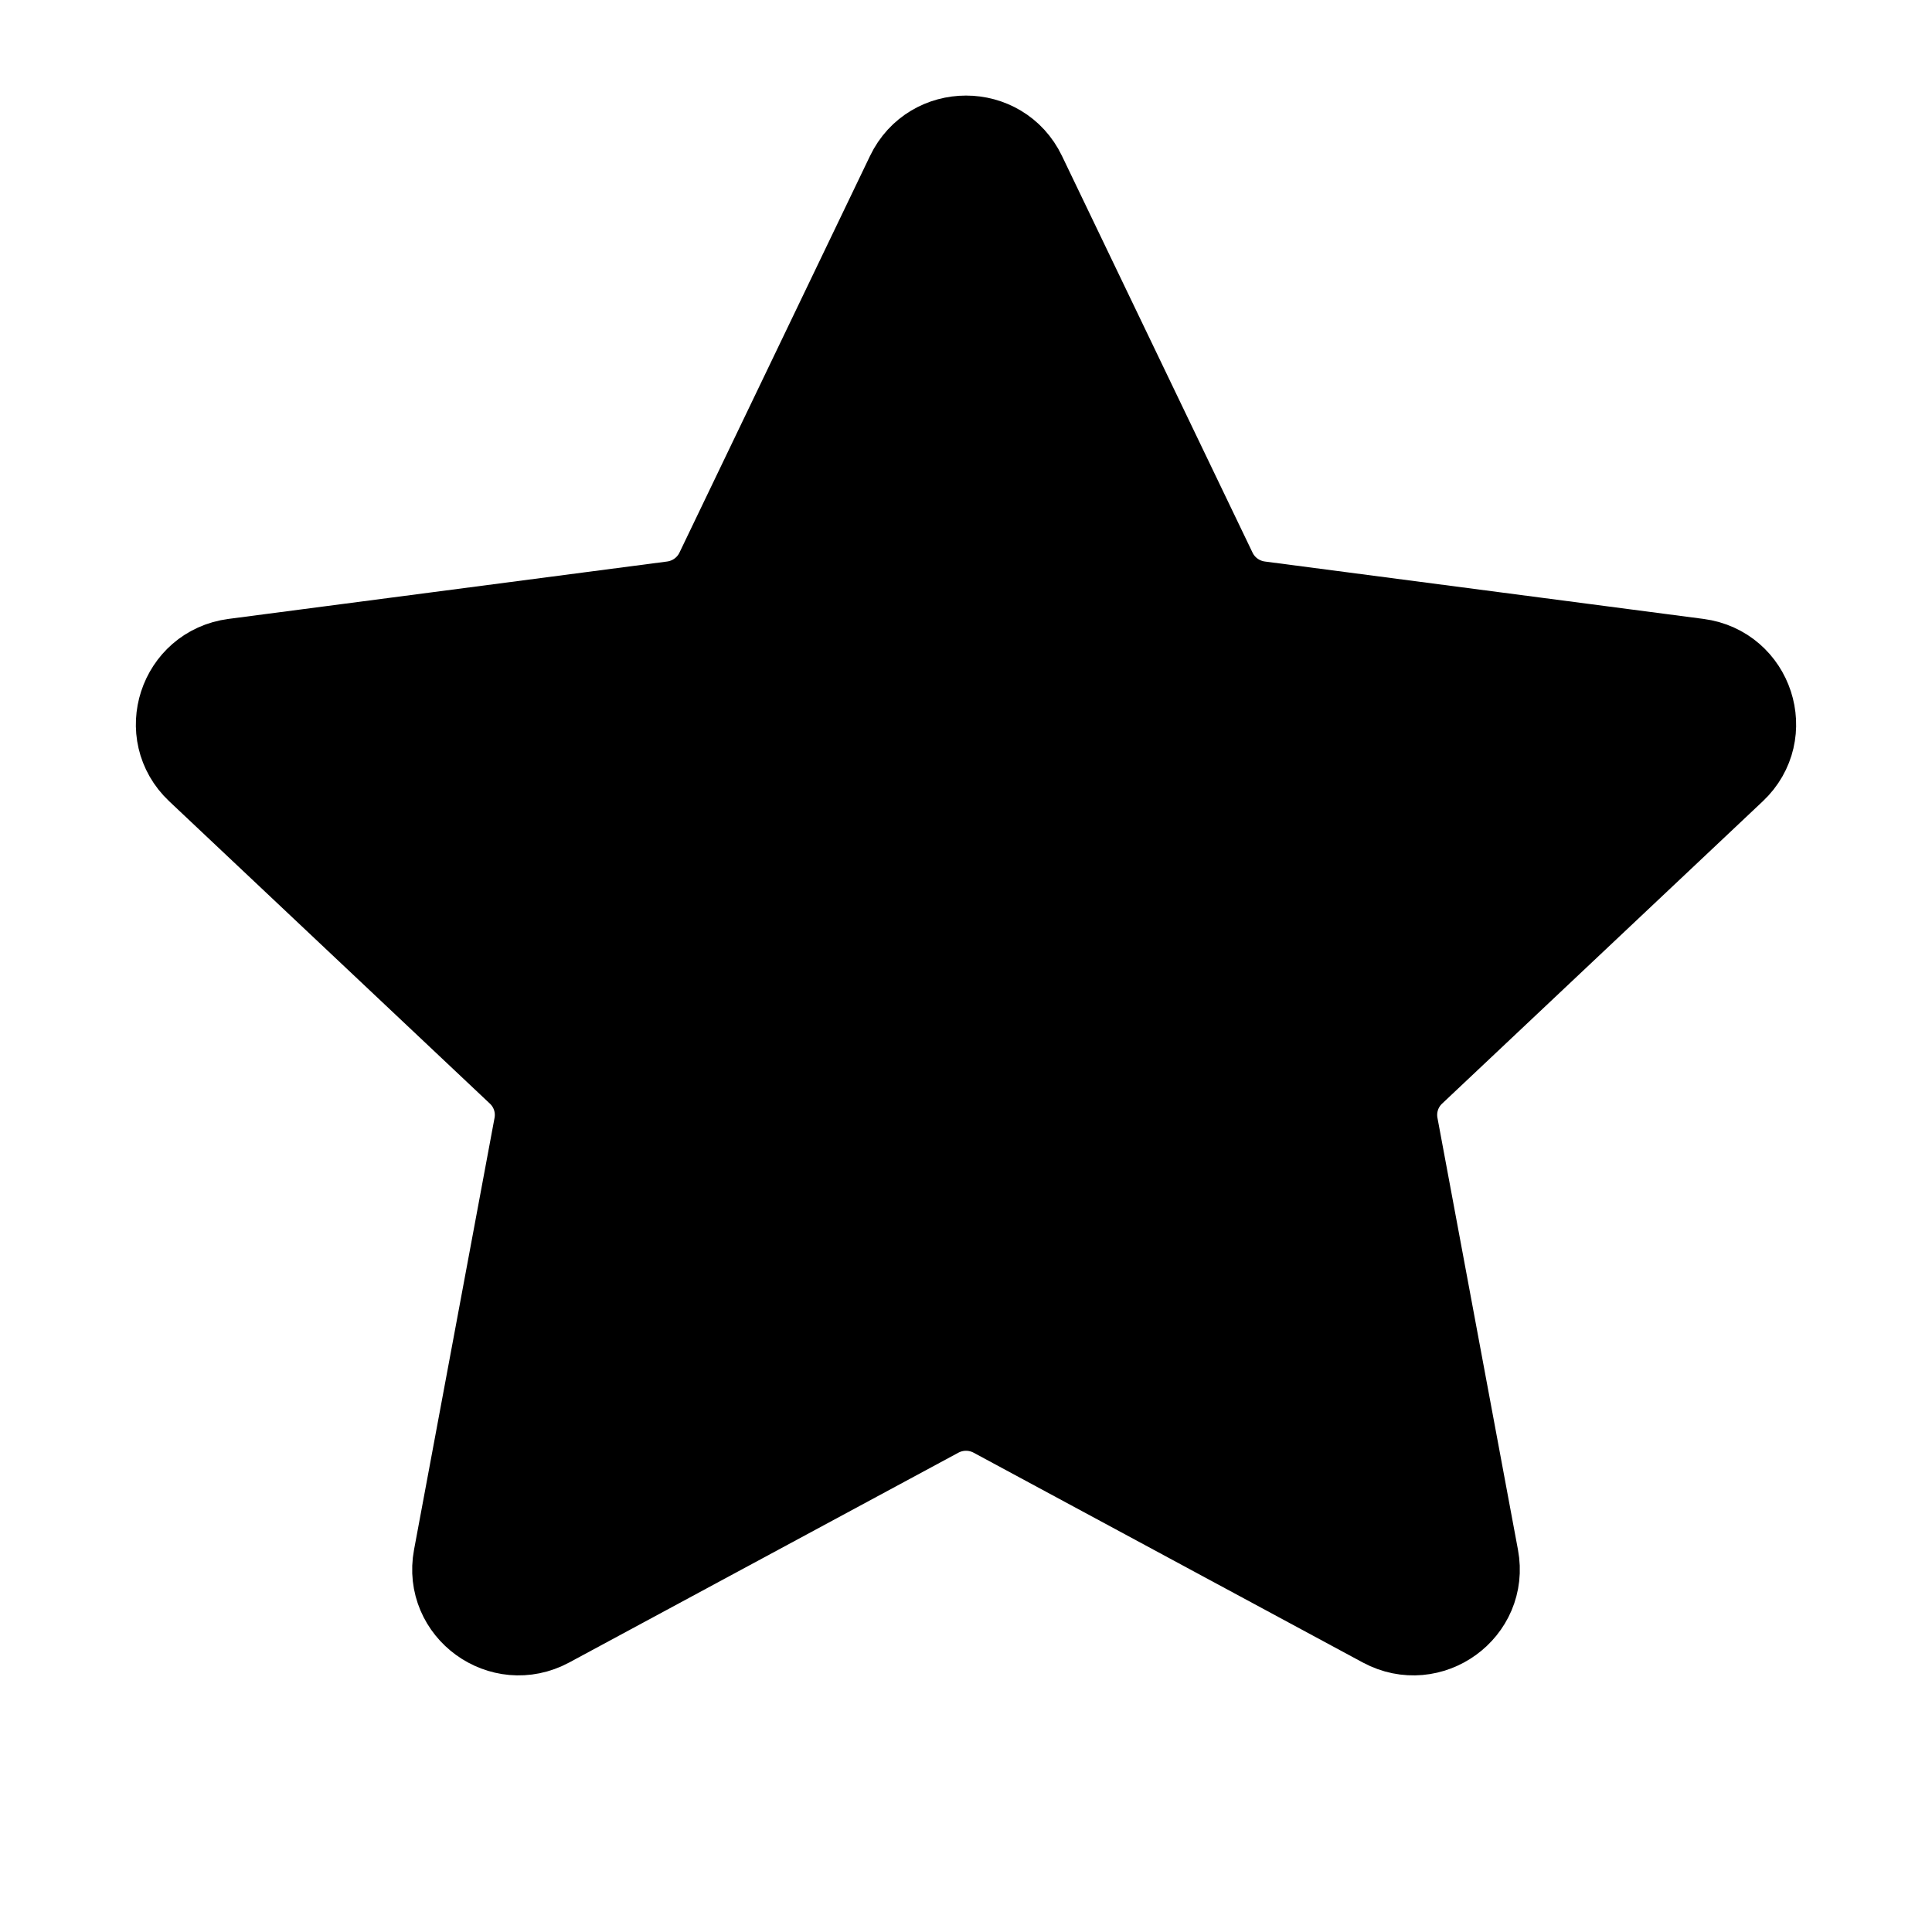 <svg
  width="32"
  height="32"
  viewBox="0 0 32 32"
  fill="none"
  xmlns="http://www.w3.org/2000/svg"
  data-fui-icon="true"
>
  <path
    d="M15.087 2.906C15.454 2.142 16.546 2.142 16.913 2.906L20.071 9.48C20.219 9.787 20.513 9.999 20.852 10.044L28.119 10.995C28.963 11.106 29.301 12.143 28.683 12.726L23.37 17.735C23.121 17.97 23.009 18.314 23.071 18.65L24.405 25.806C24.561 26.639 23.677 27.279 22.928 26.876L16.482 23.401C16.181 23.239 15.819 23.239 15.518 23.401L9.072 26.876C8.323 27.279 7.439 26.639 7.595 25.806L8.929 18.65C8.991 18.314 8.879 17.97 8.63 17.735L3.317 12.726C2.699 12.143 3.037 11.106 3.881 10.995L11.148 10.044C11.487 9.999 11.781 9.787 11.929 9.48L15.087 2.906Z"
    fill="currentColor"
    stroke="currentColor"
    stroke-width="1.5"
    stroke-linecap="round"
    stroke-linejoin="round"
  />
</svg>
